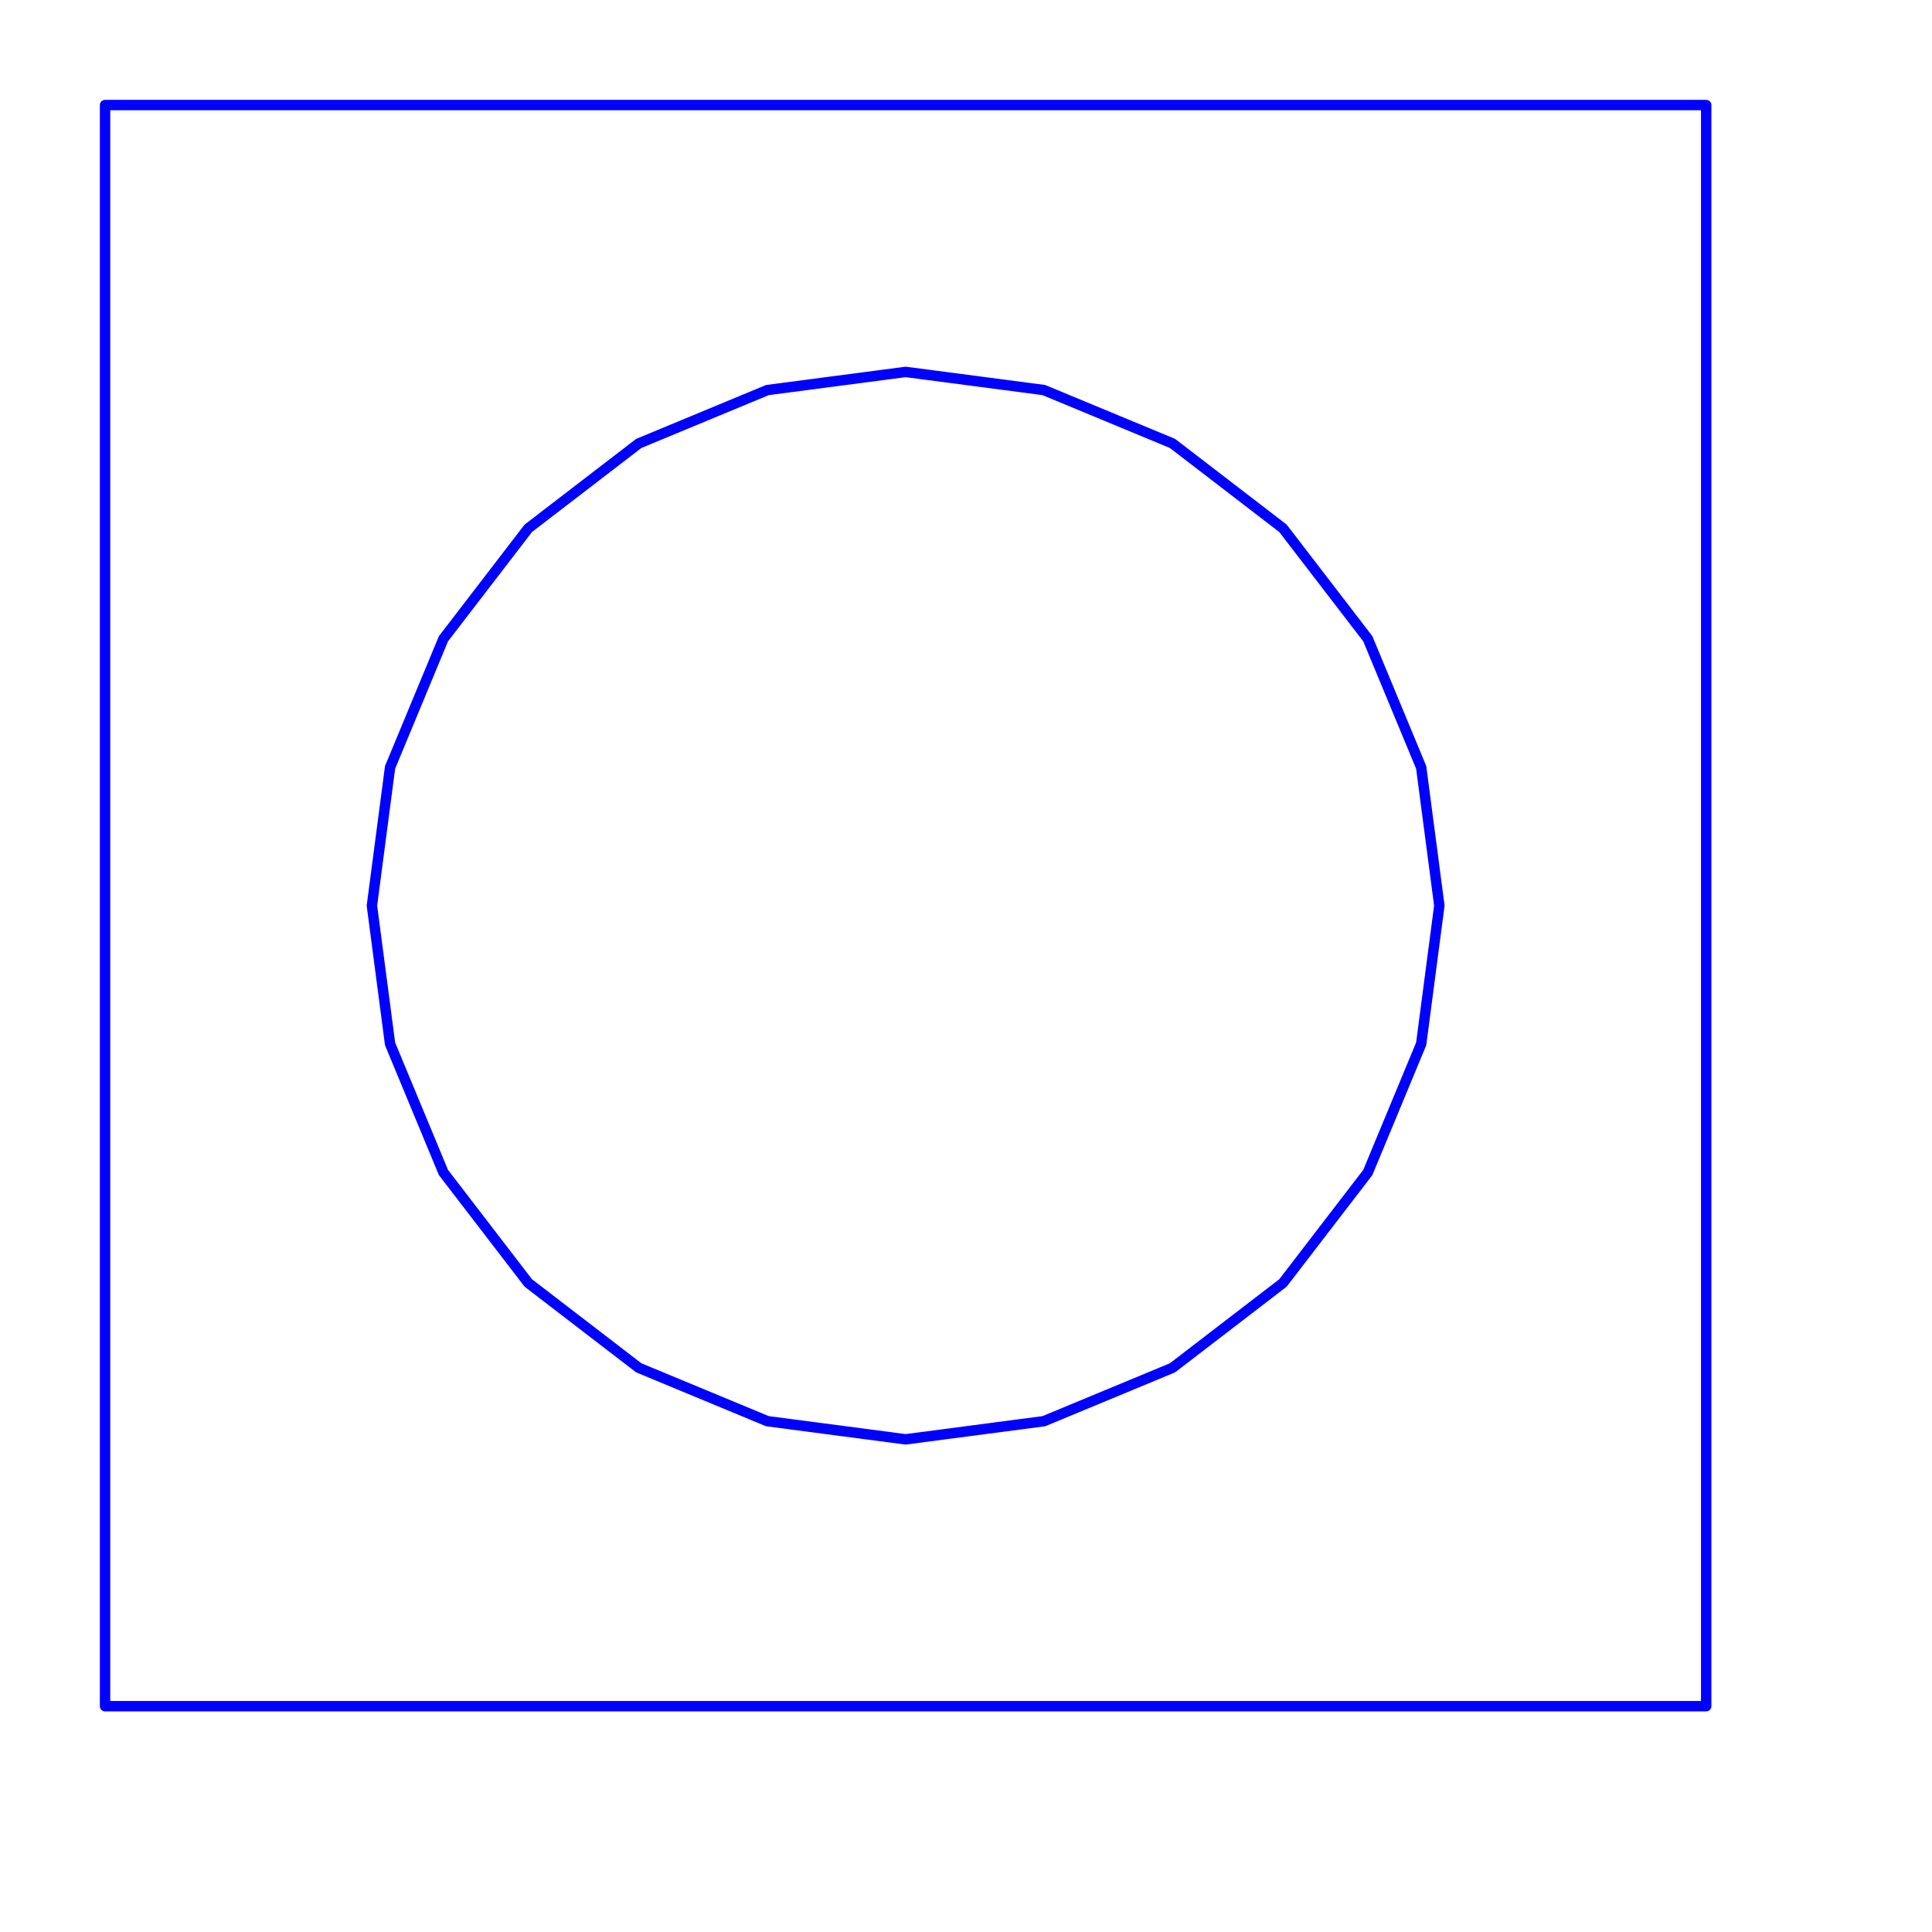<?xml version="1.0" standalone="no"?>
<!DOCTYPE svg PUBLIC "-//W3C//DTD SVG 20010904//EN" "http://www.w3.org/TR/2001/REC-SVG-20010904/DTD/svg10.dtd">
<!-- Created using Karbon, part of Calligra: http://www.calligra.org/karbon -->
<svg xmlns="http://www.w3.org/2000/svg" xmlns:xlink="http://www.w3.org/1999/xlink" width="488.693pt" height="488.693pt">
<defs/>
<g id="layer0">
  <path id="face0-cut" transform="matrix(90 0 0 90 35.433 35.433)" fill="none" stroke="#0000ff" stroke-width="0.039" stroke-linecap="round" stroke-linejoin="round" d="M6 0L0 8.88178e-16L1.77636e-15 6L6 6L6 0M1.068 2.482L1.268 2L1.586 1.586L2 1.268L2.482 1.068L3 1L3.518 1.068L4 1.268L4.414 1.586L4.732 2L4.932 2.482L5 3L4.932 3.518L4.732 4L4.414 4.414L4 4.732L3.518 4.932L3 5L2.482 4.932L2 4.732L1.586 4.414L1.268 4L1.068 3.518L1 3L1.068 2.482"/>
  <path id="face0-interior" transform="matrix(90 0 0 90 125.433 305.433)" fill="none" stroke="#ff0000" stroke-width="0.039" stroke-linecap="round" stroke-linejoin="round" d="M6.25 -3.75M-1.25 -3.75M-1.25 3.75M6.25 3.75M0.085 -0.647M0.335 -1.25M0.732 -1.768M1.25 -2.165M1.853 -2.415M2.5 -2.5M3.147 -2.415M3.75 -2.165M4.268 -1.768M4.665 -1.25M4.915 -0.647M5 -1.66533e-15M4.915 0.647M4.665 1.25M4.268 1.768M3.75 2.165M3.147 2.415M2.5 2.5M1.853 2.415M1.25 2.165M0.732 1.768M0.335 1.25M0.085 0.647M0 0"/>
  <path id="face0-interior1" transform="matrix(90 0 0 90 125.433 305.433)" fill="none" stroke="#00ff00" stroke-width="0.039" stroke-linecap="round" stroke-linejoin="round" d="M6.25 -3.75M-1.25 -3.75M-1.25 3.75M6.25 3.75M0.085 -0.647M0.335 -1.25M0.732 -1.768M1.25 -2.165M1.853 -2.415M2.5 -2.5M3.147 -2.415M3.75 -2.165M4.268 -1.768M4.665 -1.25M4.915 -0.647M5 -1.66533e-15M4.915 0.647M4.665 1.25M4.268 1.768M3.75 2.165M3.147 2.415M2.5 2.5M1.853 2.415M1.25 2.165M0.732 1.768M0.335 1.25M0.085 0.647M0 0"/>
 </g>
</svg>
